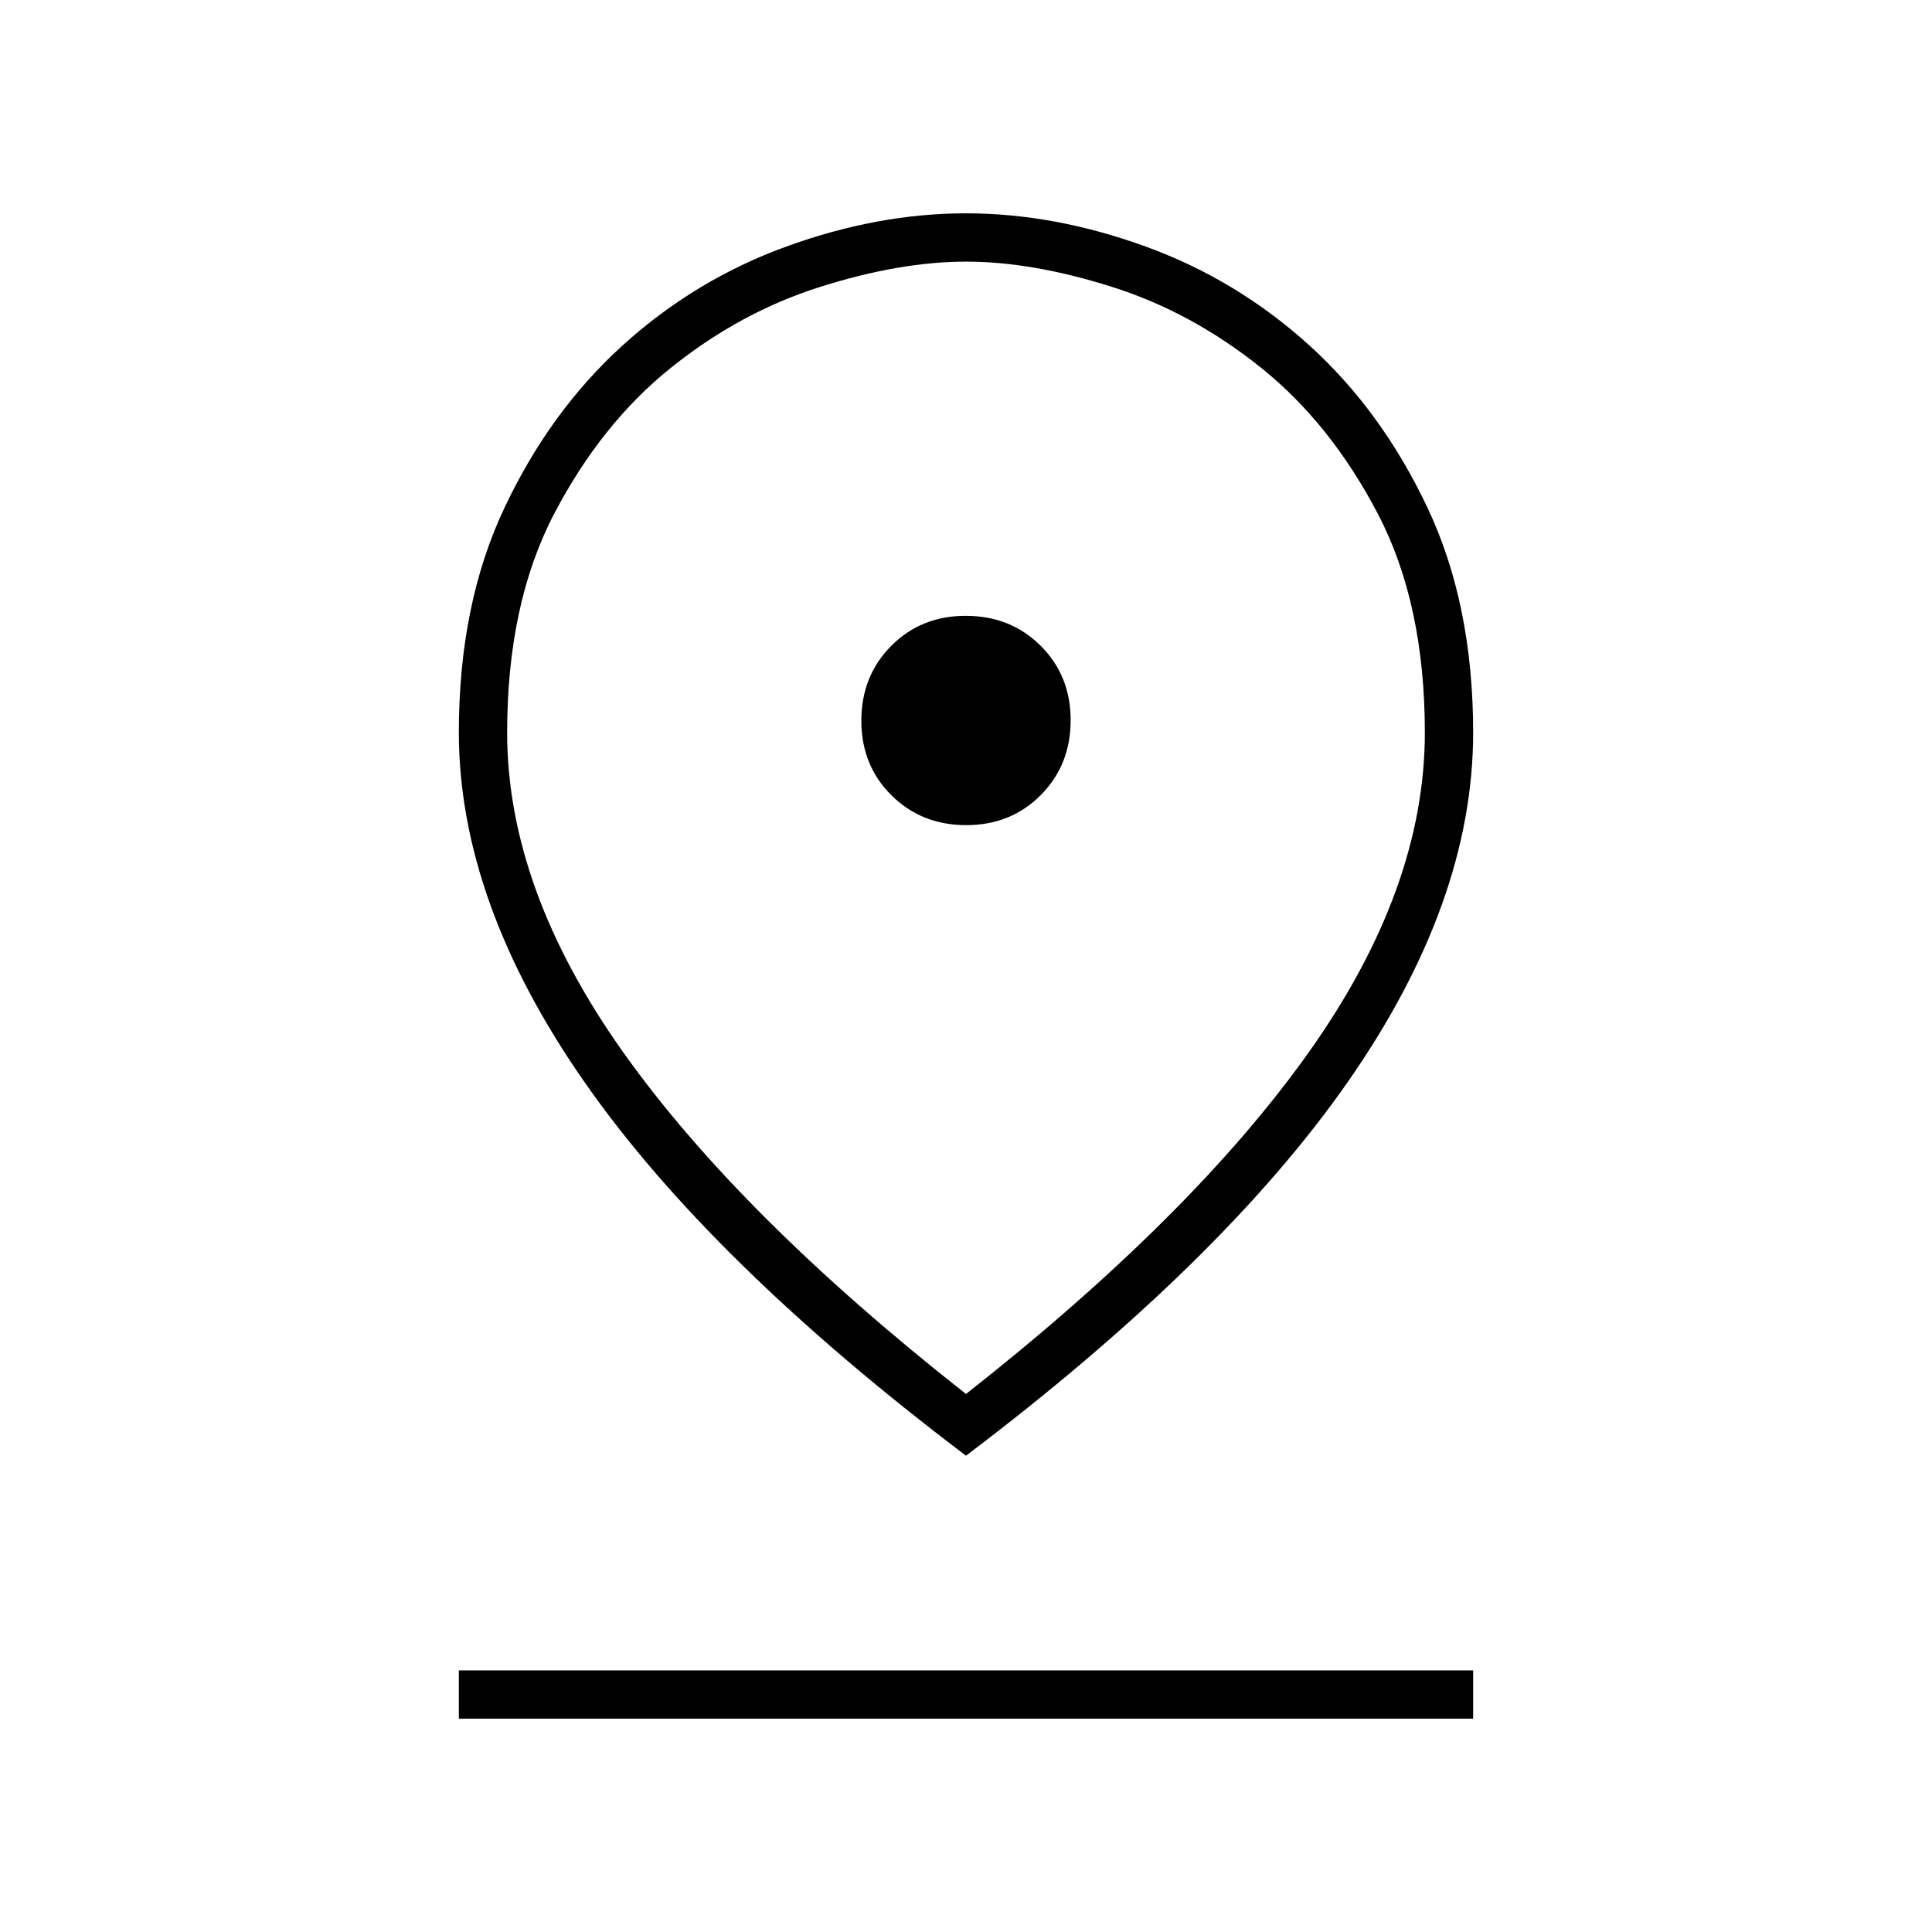 <svg xmlns="http://www.w3.org/2000/svg" height="40" viewBox="0 -960 960 960" width="40"><path d="M480-267.33q112.63-88.58 170.32-169.79Q708-518.33 708-596q0-63.95-23.33-108.64-23.34-44.69-57.84-72.45-34.51-27.75-74.2-40.33Q512.95-830 480.06-830q-32.88 0-72.63 12.58-39.75 12.58-74.26 40.33-34.5 27.76-57.84 72.45Q252-659.95 252-596q0 77.67 57.68 158.88Q367.37-355.91 480-267.33Zm0 30.66Q352.67-333 290.33-422.47 228-511.93 228-596.13q0-63.6 22.67-111.57 22.66-47.97 58.66-80.63 36-32.67 81.4-49.17 45.4-16.5 89.26-16.5 43.85 0 89.26 16.5 45.42 16.5 81.42 49.17 36 32.66 58.66 80.66Q732-659.68 732-595.99q0 84.32-62.33 173.66Q607.33-333 480-236.67Zm.11-313.33q22.22 0 37.06-14.95Q532-579.89 532-602.11t-14.95-37.06Q502.11-654 479.89-654t-37.06 14.95Q428-624.11 428-601.89t14.95 37.06Q457.89-550 480.11-550ZM228-106v-24h504v24H228Zm252-490Z"/></svg>